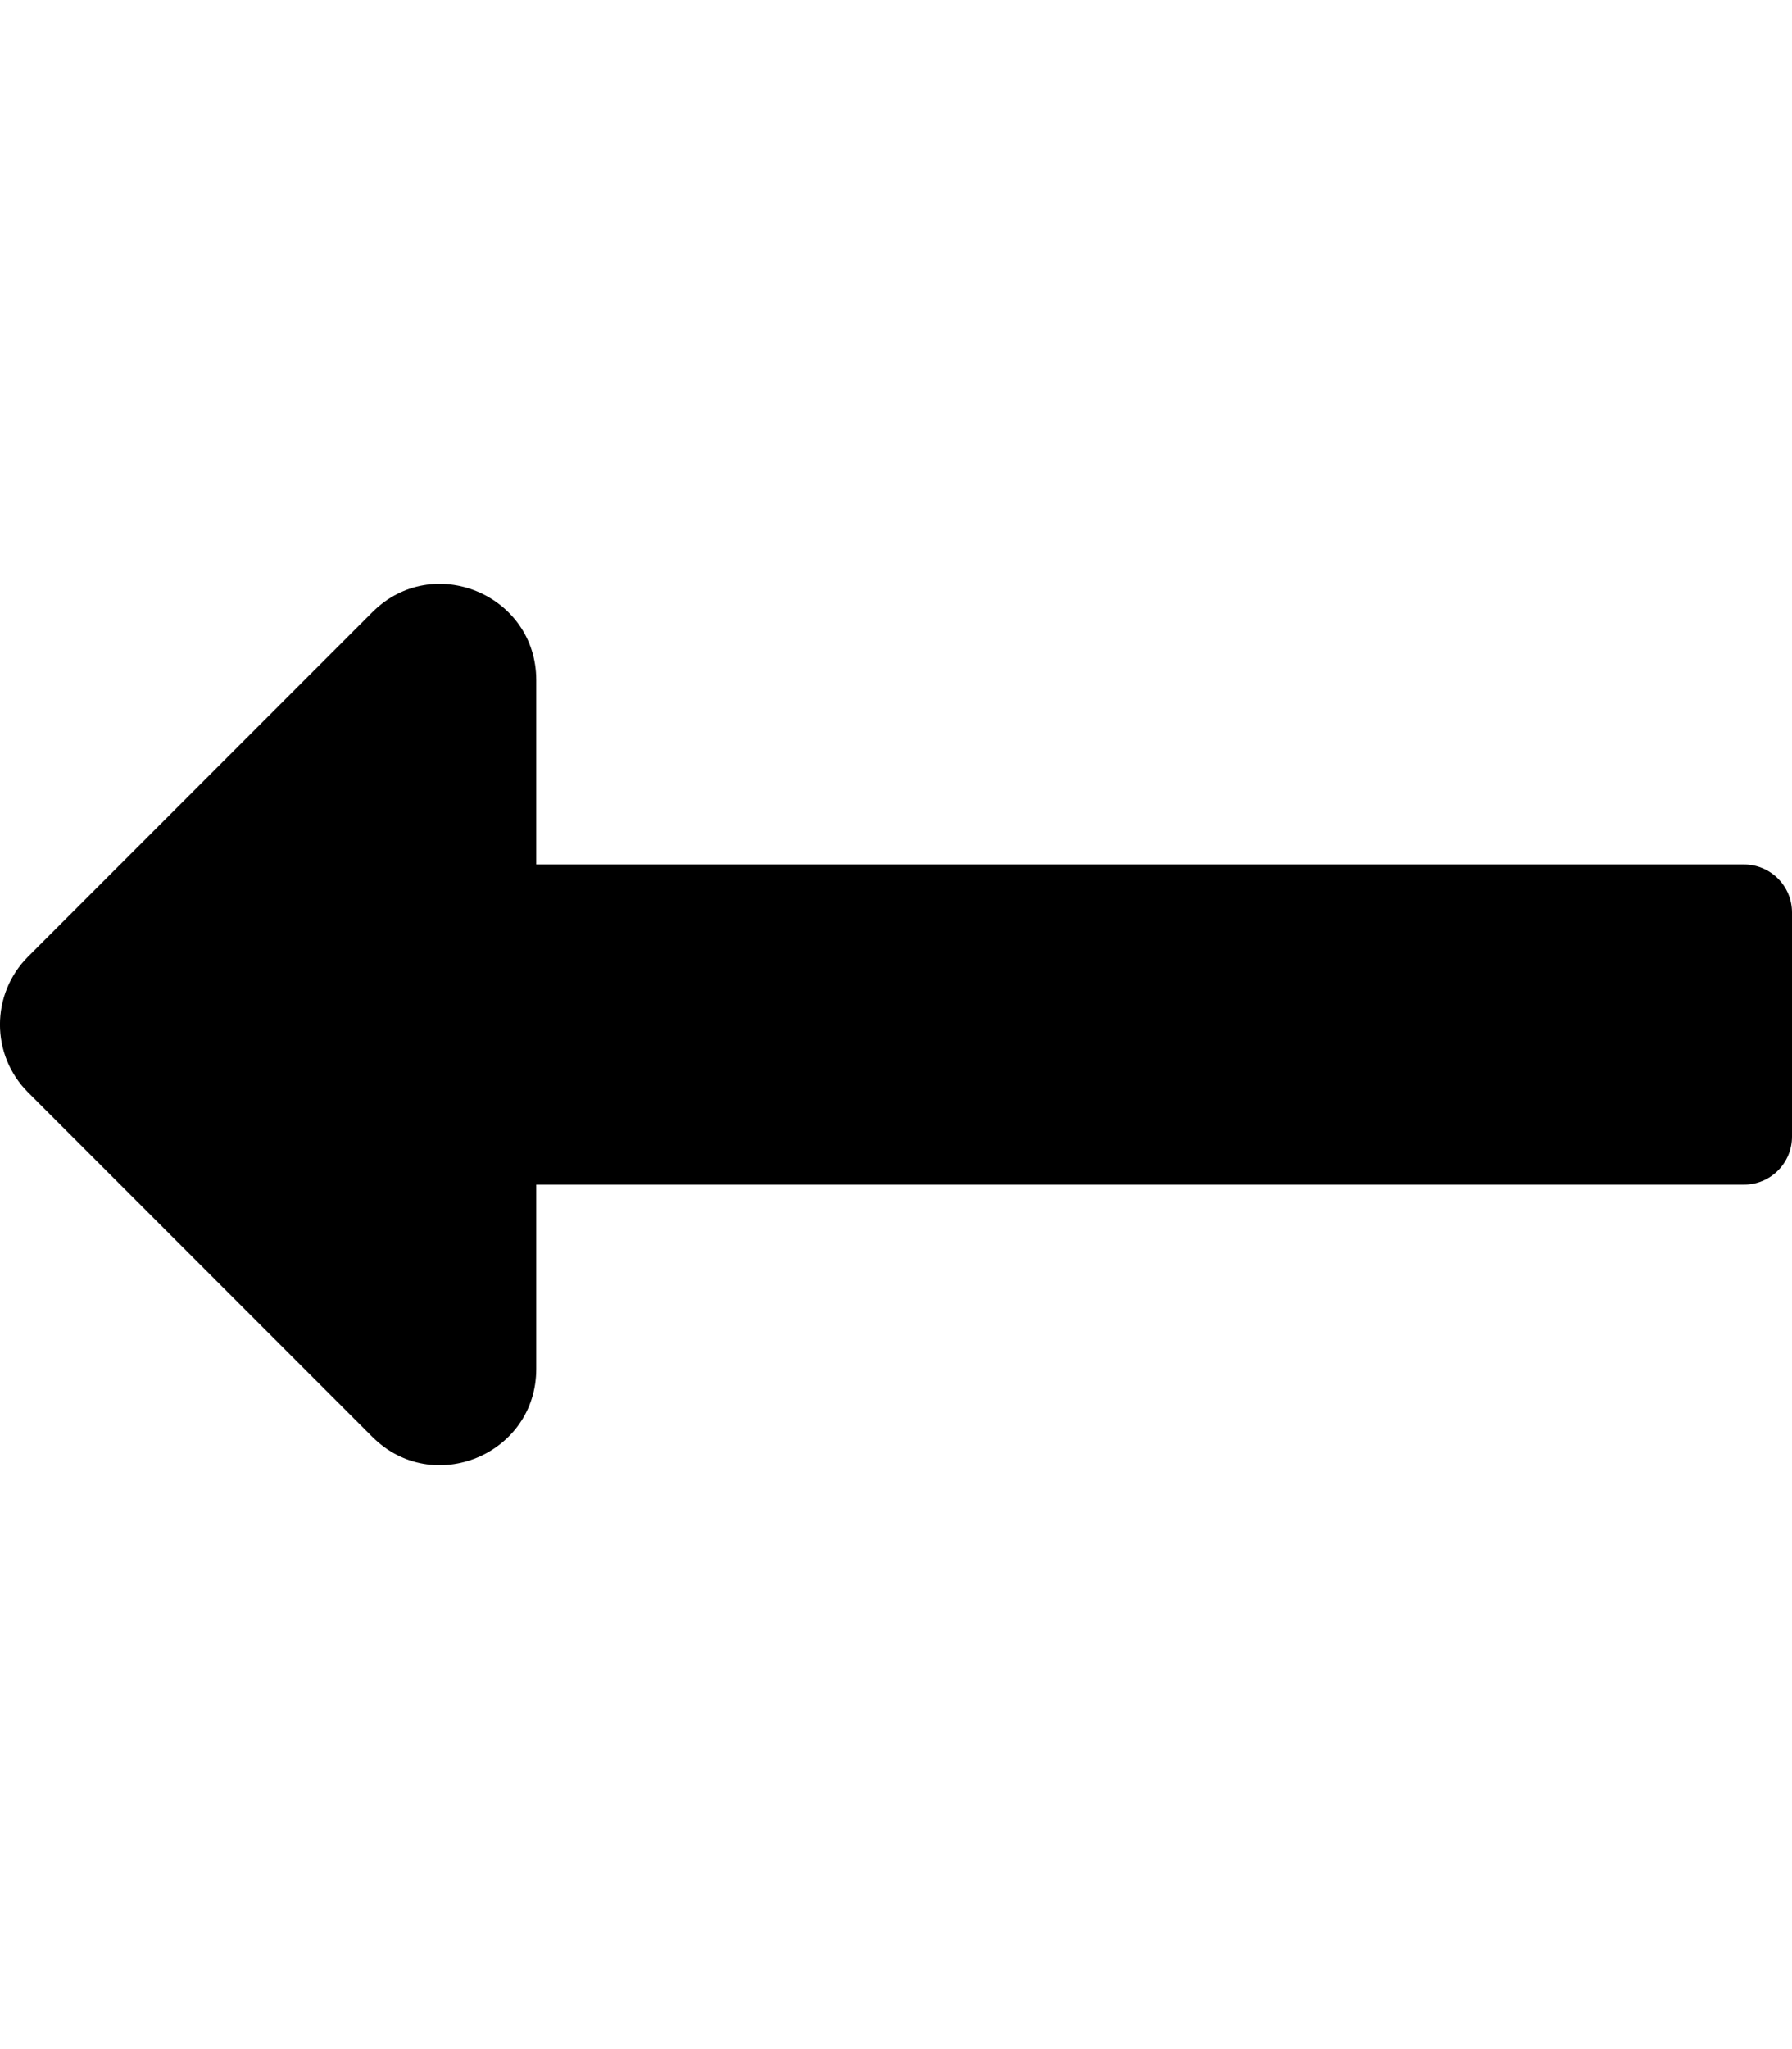 <!-- Generated by IcoMoon.io -->
<svg version="1.1" xmlns="http://www.w3.org/2000/svg" width="28" height="32" viewBox="0 0 28 32">
<title>long-arrow-alt-left</title>
<path d="M8.379 18.5h18.871c0.414 0 0.75-0.336 0.75-0.75v-3.5c0-0.414-0.336-0.75-0.75-0.75h-18.871v-2.879c0-1.336-1.616-2.006-2.561-1.061l-5.379 5.379c-0.586 0.586-0.586 1.536 0 2.121l5.379 5.379c0.945 0.945 2.561 0.276 2.561-1.061v-2.879z"></path>
</svg>
